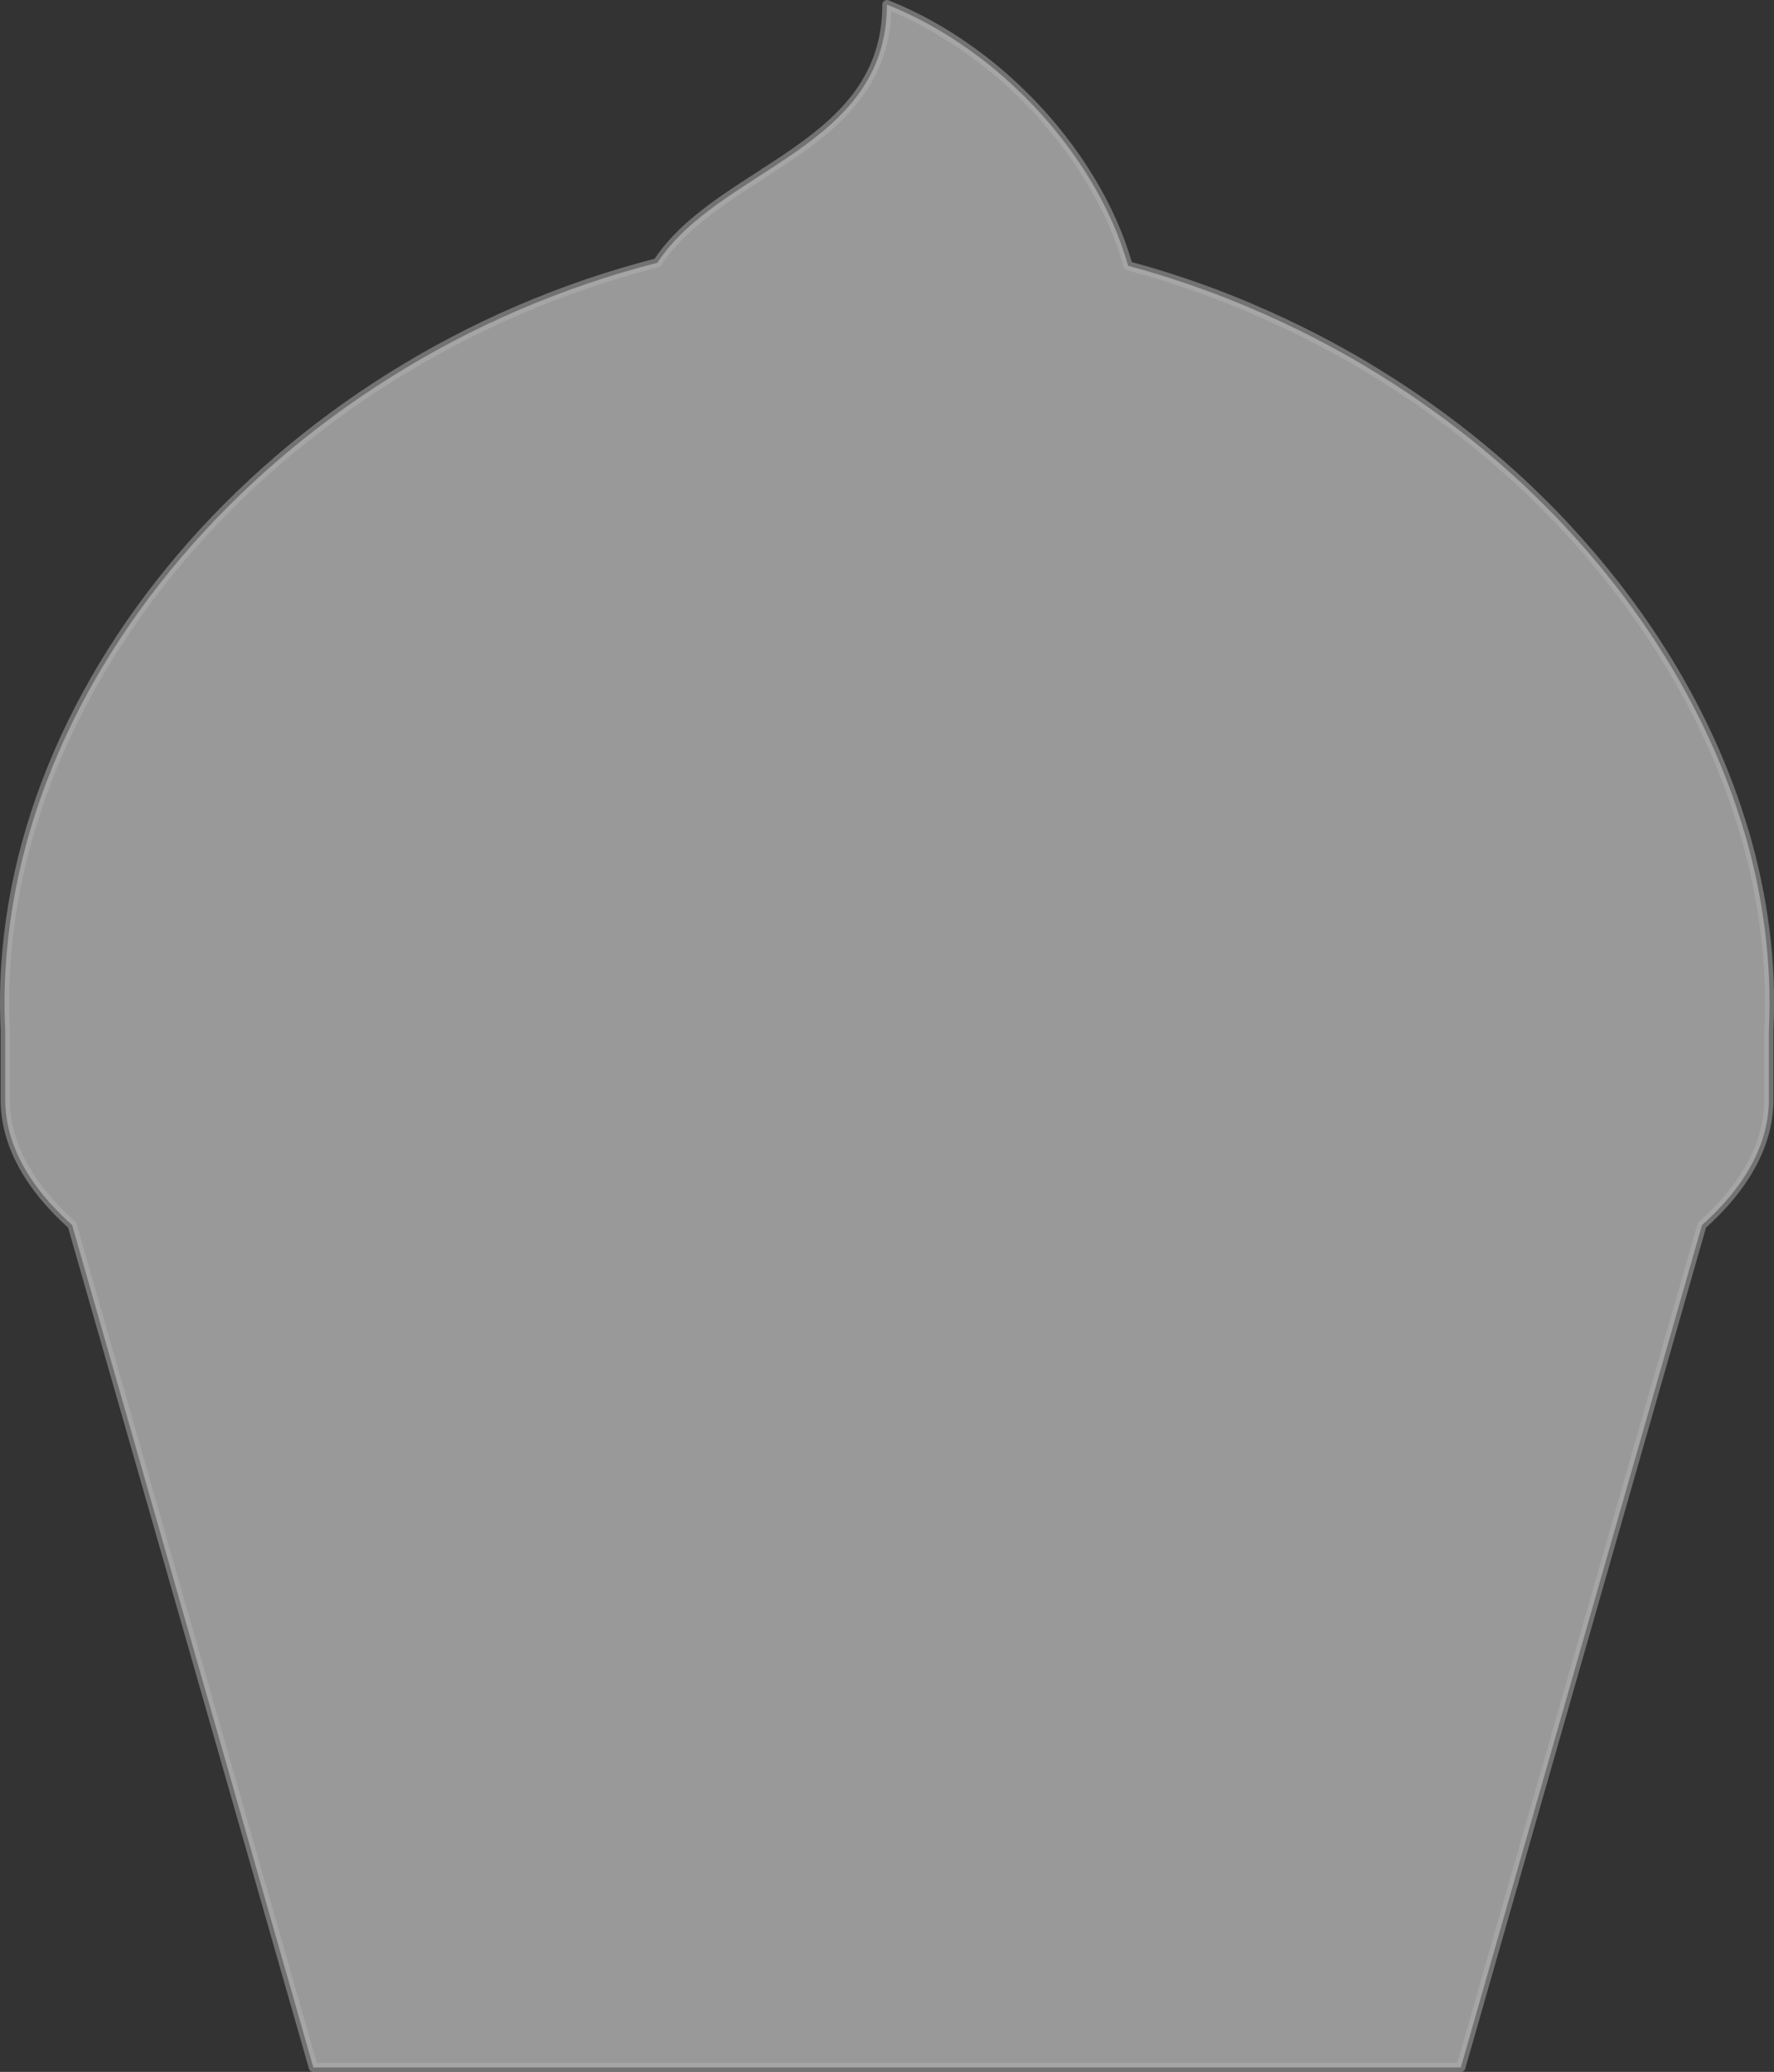 <?xml version="1.0" encoding="UTF-8"?>
<svg id="_레이어_2" data-name="레이어 2" xmlns="http://www.w3.org/2000/svg" viewBox="0 0 193.5 226">
  <rect x="0" y="0" width="193.5" height="226" fill="#333333" stroke="none"/>
  <defs>
    <style>
      .cls-1 {
        fill: #fff;
        opacity: .5;
        stroke: #b3b3b3;
        stroke-linecap: round;
        stroke-linejoin: round;
      }
    </style>
  </defs>
  <g id="Layer_4" data-name="Layer 4">
    <path class="cls-1" d="M190.24,90.7c-.1-.35-.21-.7-.32-1.04-1.08-3.47-2.43-6.89-4.03-10.23-.3-.63-.61-1.25-.93-1.87-.3-.59-.61-1.18-.93-1.77-.31-.57-.62-1.13-.94-1.69-.44-.77-.9-1.54-1.37-2.3-1.55-2.51-3.24-4.97-5.07-7.35-.2-.26-.4-.52-.6-.77-.73-.93-1.48-1.86-2.26-2.77-.14-.16-.27-.32-.41-.49-.86-1-1.74-1.98-2.64-2.95-.06-.07-.12-.13-.18-.2-.74-.79-1.5-1.56-2.27-2.33-.76-.76-1.54-1.51-2.33-2.25-2.92-2.71-6.04-5.28-9.33-7.66-2.06-1.5-4.19-2.92-6.38-4.27-.52-.32-1.04-.63-1.56-.95-.76-.45-1.54-.9-2.32-1.33-2.01-1.12-4.07-2.18-6.17-3.17-1.34-.63-2.7-1.24-4.07-1.82-1.61-.68-3.24-1.32-4.9-1.92-2.67-.97-5.4-1.83-8.18-2.58-.44-1.53-.98-3.05-1.63-4.54-.2-.46-.41-.91-.63-1.37-1.97-4.08-4.68-7.94-7.88-11.35-.71-.76-1.45-1.49-2.2-2.2-1.51-1.42-3.11-2.74-4.78-3.94-2.91-2.1-6.01-3.83-9.19-5.09,0,15.7-18.29,17.84-25.03,28.16C29.75,39.39-1.17,75.82.57,112.3v7.62c0,4.85,2.59,9.49,7.3,13.71l7.18,25.06,19.13,66.82h125.16l14.67-51.24h0s7.09-24.76,7.09-24.76l4.54-15.87c4.71-4.22,7.3-8.85,7.3-13.71v-7.62h0c.35-7.27-.61-14.53-2.69-21.6Z"/>
  </g>
</svg>